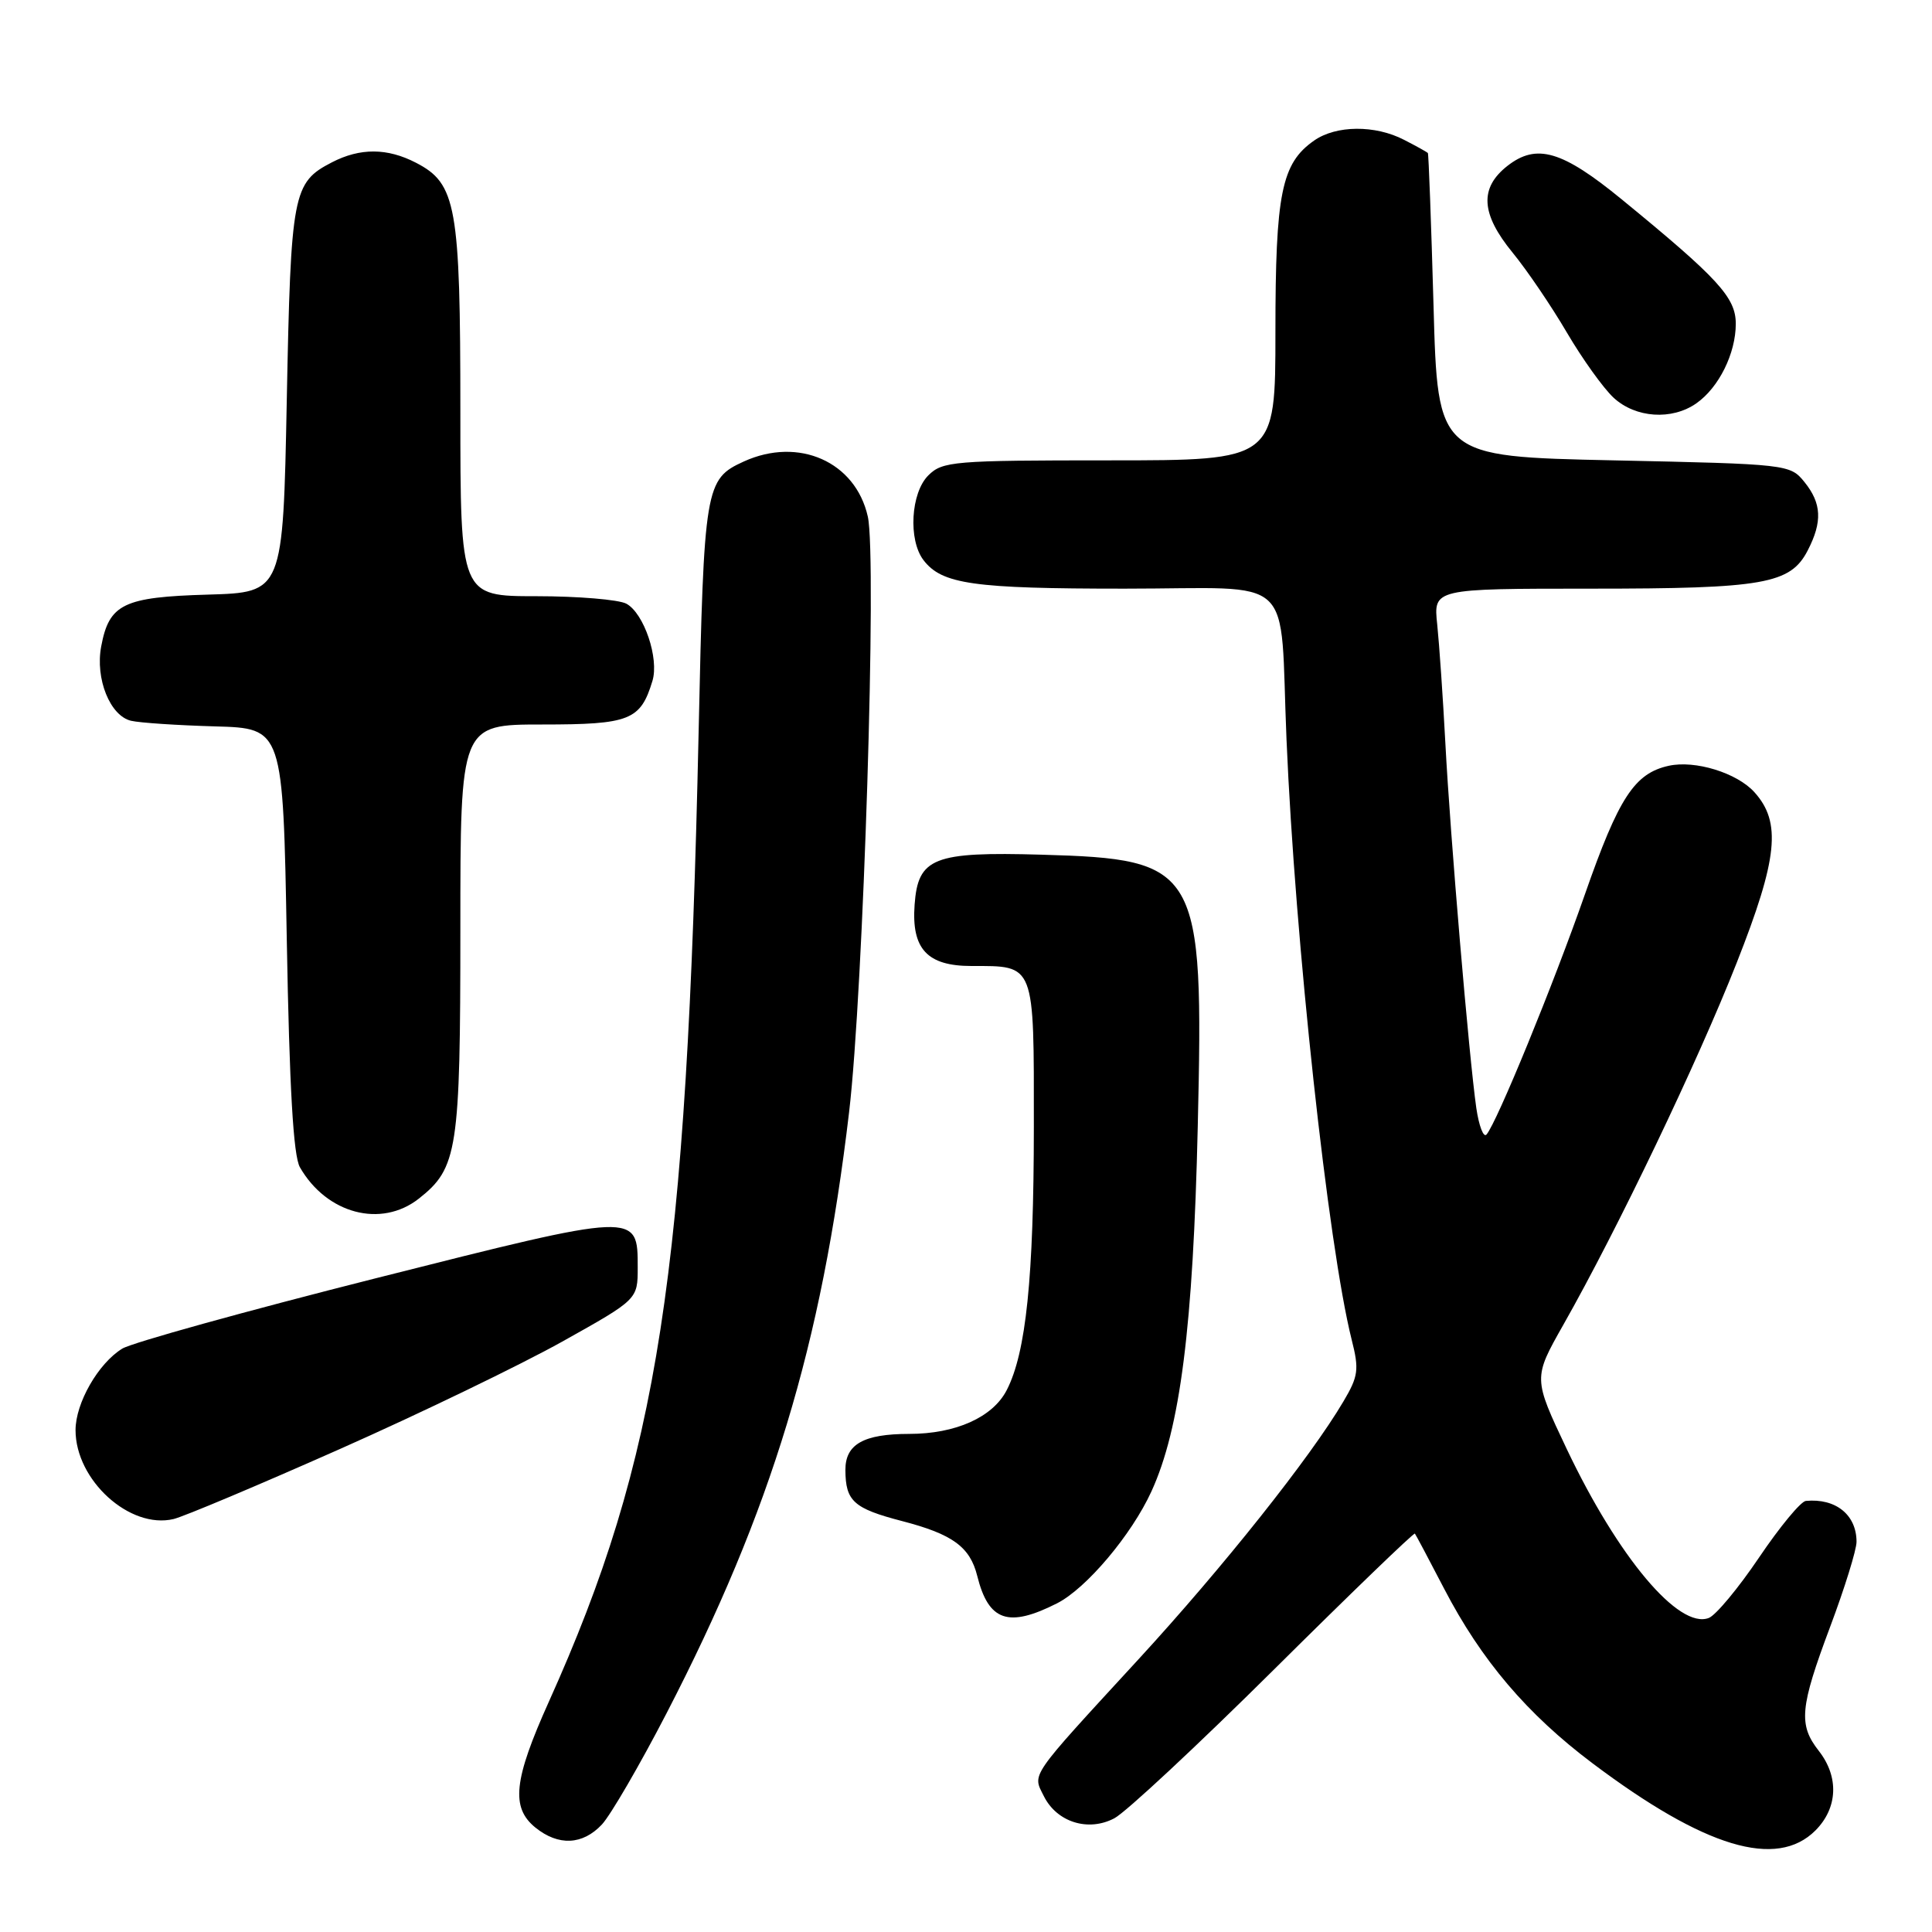 <?xml version="1.0" encoding="UTF-8" standalone="no"?>
<!DOCTYPE svg PUBLIC "-//W3C//DTD SVG 1.1//EN" "http://www.w3.org/Graphics/SVG/1.1/DTD/svg11.dtd" >
<svg xmlns="http://www.w3.org/2000/svg" xmlns:xlink="http://www.w3.org/1999/xlink" version="1.1" viewBox="0 0 256 256">
 <g >
 <path fill="currentColor"
d=" M 240.55 242.55 C 243.52 239.57 243.70 235.45 241.00 232.00 C 238.28 228.53 238.49 226.27 242.50 215.57 C 244.43 210.43 246.00 205.36 246.00 204.30 C 246.00 200.72 243.24 198.50 239.28 198.88 C 238.61 198.95 235.82 202.32 233.09 206.37 C 230.35 210.43 227.35 214.04 226.42 214.39 C 222.45 215.91 214.44 206.38 207.61 192.02 C 203.15 182.61 203.15 182.61 207.14 175.56 C 214.34 162.86 224.93 140.76 230.12 127.58 C 235.58 113.74 236.07 108.95 232.46 104.96 C 230.15 102.41 224.62 100.70 221.12 101.47 C 216.58 102.47 214.49 105.67 210.01 118.50 C 205.84 130.45 198.34 148.75 196.97 150.33 C 196.57 150.78 195.97 149.20 195.62 146.83 C 194.66 140.14 192.16 110.75 191.52 98.50 C 191.20 92.45 190.71 85.36 190.44 82.75 C 189.93 78.00 189.93 78.00 210.82 78.00 C 233.72 78.00 237.24 77.38 239.53 72.94 C 241.50 69.13 241.38 66.69 239.09 63.86 C 237.20 61.53 236.88 61.49 213.84 61.00 C 190.50 60.50 190.50 60.50 189.95 40.50 C 189.64 29.50 189.30 20.40 189.20 20.28 C 189.09 20.15 187.67 19.36 186.05 18.53 C 182.21 16.54 177.04 16.58 174.12 18.63 C 169.80 21.65 169.00 25.62 169.00 43.97 C 169.00 61.00 169.00 61.00 147.00 61.00 C 126.33 61.00 124.88 61.12 123.00 63.00 C 120.68 65.32 120.33 71.54 122.36 74.21 C 124.80 77.41 128.93 78.00 149.02 78.00 C 172.11 78.00 169.52 75.59 170.47 98.00 C 171.60 124.69 175.99 165.12 179.10 177.50 C 180.11 181.47 179.99 182.36 178.01 185.70 C 173.66 193.09 162.03 207.71 150.86 219.86 C 136.22 235.78 136.80 234.96 138.31 237.99 C 140.03 241.45 144.20 242.76 147.66 240.93 C 149.16 240.15 158.68 231.27 168.82 221.21 C 178.95 211.15 187.35 203.05 187.48 203.21 C 187.61 203.37 189.35 206.65 191.35 210.50 C 196.28 219.99 202.34 227.12 211.01 233.64 C 225.87 244.82 235.40 247.69 240.55 242.55 Z  M 79.76 241.75 C 80.91 240.51 84.77 233.88 88.33 227.00 C 102.22 200.14 108.86 178.29 112.51 147.36 C 114.41 131.32 116.21 73.88 114.99 68.45 C 113.36 61.18 105.83 57.84 98.56 61.15 C 93.43 63.49 93.28 64.42 92.57 97.04 C 91.00 169.04 87.27 193.17 72.72 225.50 C 68.06 235.86 67.67 239.50 70.94 242.16 C 74.00 244.63 77.20 244.48 79.76 241.75 Z  M 140.08 212.44 C 143.96 210.46 149.94 203.37 152.57 197.62 C 156.39 189.27 158.10 175.84 158.71 149.22 C 159.51 114.92 158.89 113.84 138.00 113.25 C 123.69 112.84 121.64 113.65 121.19 119.88 C 120.76 125.74 122.86 128.00 128.72 128.00 C 137.19 128.00 137.00 127.50 136.99 149.29 C 136.98 169.33 135.96 179.24 133.39 184.21 C 131.54 187.80 126.62 190.00 120.47 190.00 C 114.42 190.00 112.00 191.38 112.02 194.79 C 112.04 198.91 113.11 199.88 119.53 201.55 C 126.23 203.29 128.53 204.97 129.49 208.82 C 130.99 214.83 133.61 215.72 140.08 212.44 Z  M 45.00 192.02 C 55.73 187.26 69.00 180.84 74.50 177.77 C 84.50 172.18 84.50 172.18 84.50 167.95 C 84.50 160.58 84.62 160.58 49.74 169.39 C 32.56 173.73 17.47 177.92 16.20 178.70 C 13.02 180.65 10.01 185.91 10.01 189.50 C 10.01 196.14 17.20 202.66 23.00 201.28 C 24.38 200.95 34.27 196.78 45.00 192.02 Z  M 55.49 158.83 C 60.64 154.78 61.00 152.43 61.00 123.03 C 61.00 96.00 61.00 96.00 71.85 96.00 C 83.46 96.00 84.87 95.44 86.45 90.23 C 87.36 87.25 85.33 81.25 82.99 79.99 C 81.97 79.45 76.60 79.00 71.07 79.00 C 61.00 79.00 61.00 79.00 61.00 54.47 C 61.00 27.28 60.47 24.33 55.13 21.57 C 51.31 19.59 47.72 19.58 43.98 21.51 C 38.79 24.19 38.54 25.51 38.00 53.00 C 37.50 78.50 37.50 78.50 27.54 78.79 C 16.35 79.11 14.46 80.03 13.41 85.65 C 12.60 89.94 14.59 94.87 17.38 95.51 C 18.54 95.78 23.55 96.11 28.50 96.25 C 37.50 96.50 37.50 96.50 38.00 124.50 C 38.35 144.17 38.87 153.15 39.74 154.67 C 43.28 160.84 50.50 162.75 55.49 158.83 Z  M 224.78 53.44 C 227.76 51.35 230.00 46.83 230.00 42.90 C 230.00 39.42 227.69 36.90 214.89 26.42 C 206.99 19.95 203.60 18.96 199.73 21.99 C 196.01 24.92 196.22 28.34 200.44 33.49 C 202.34 35.81 205.56 40.55 207.61 44.05 C 209.66 47.54 212.45 51.44 213.81 52.70 C 216.72 55.39 221.53 55.72 224.78 53.44 Z "/>
</g>
</svg>